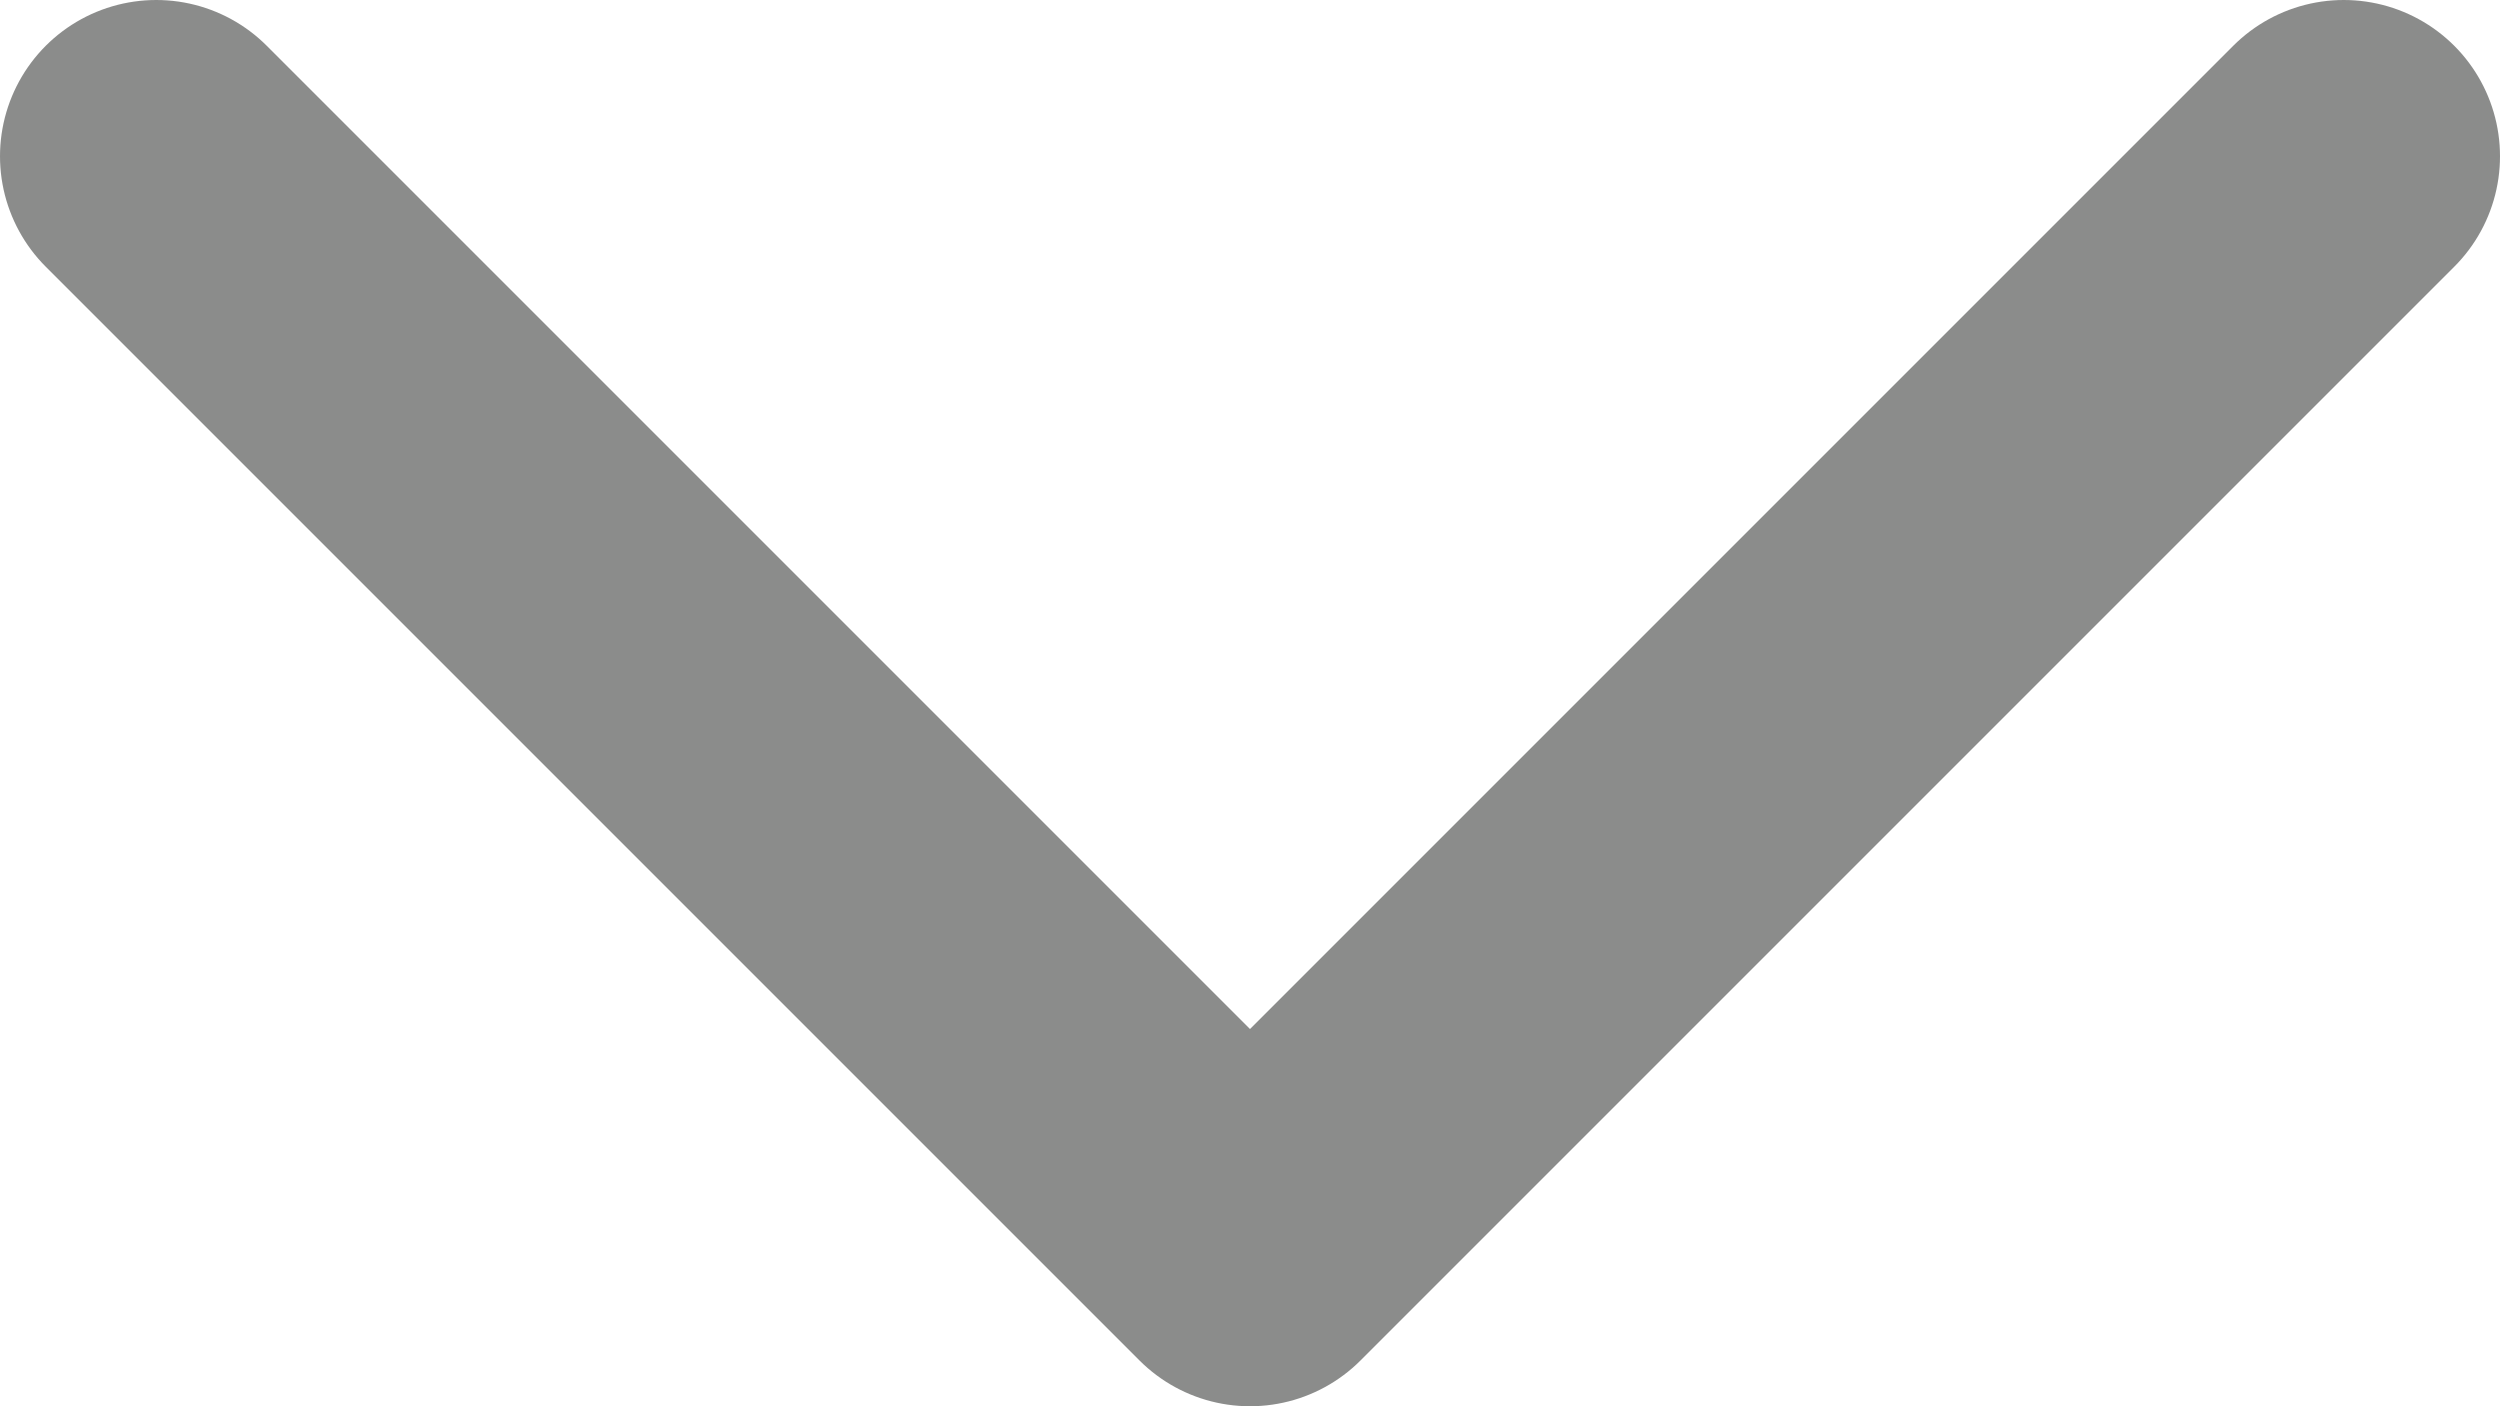 <svg width="16" height="9" viewBox="0 0 16 9" fill="none" xmlns="http://www.w3.org/2000/svg">
<path d="M15 1L8 8L1 1" stroke="#191A19" stroke-opacity="0.5" stroke-width="2" stroke-linecap="round" stroke-linejoin="round"/>
</svg>
